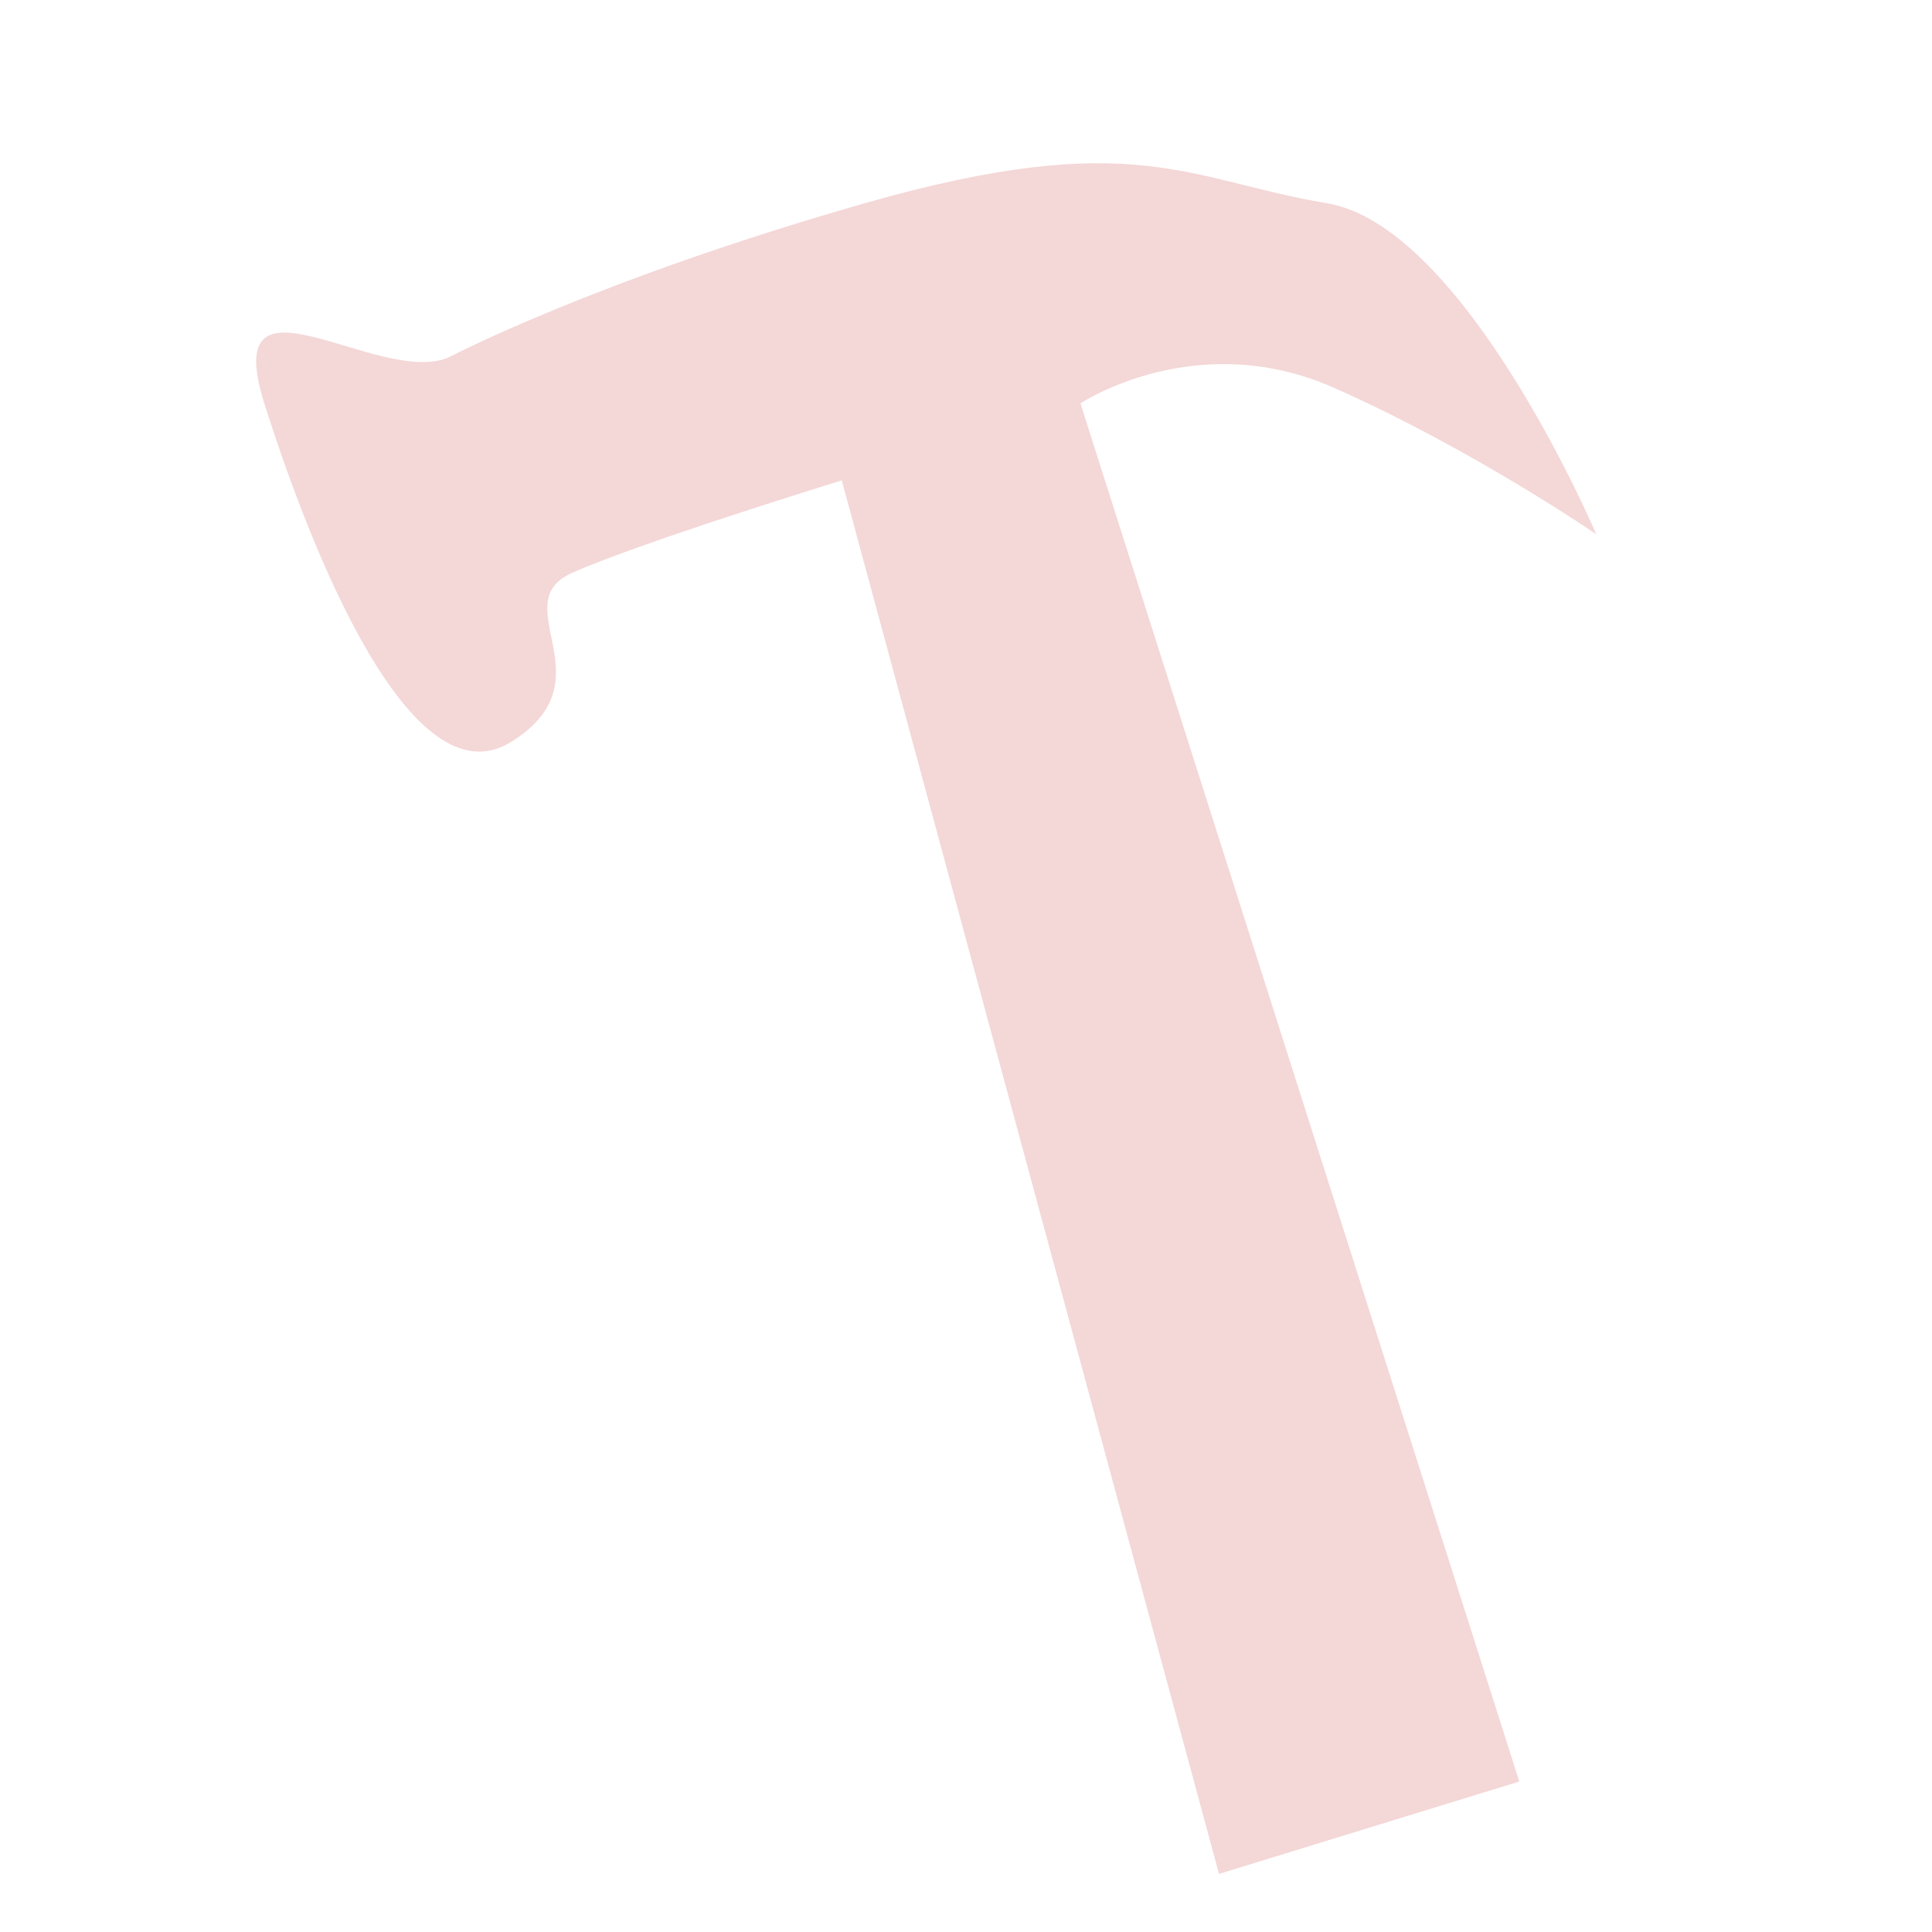 <?xml version="1.0" encoding="UTF-8" standalone="no"?>
<!-- Created with Inkscape (http://www.inkscape.org/) -->

<svg
   width="100mm"
   height="100mm"
   viewBox="0 0 100 100"
   version="1.1"
   id="svg1"
   inkscape:version="1.3 (0e150ed6c4, 2023-07-21)"
   sodipodi:docname="lost-task.svg"
   inkscape:export-filename="logo-96.png"
   inkscape:export-xdpi="24.383999"
   inkscape:export-ydpi="24.383999"
   xml:space="preserve"
   xmlns:inkscape="http://www.inkscape.org/namespaces/inkscape"
   xmlns:sodipodi="http://sodipodi.sourceforge.net/DTD/sodipodi-0.dtd"
   xmlns="http://www.w3.org/2000/svg"
   xmlns:svg="http://www.w3.org/2000/svg"><sodipodi:namedview
     id="namedview1"
     pagecolor="#ffffff"
     bordercolor="#000000"
     borderopacity="0.25"
     inkscape:showpageshadow="2"
     inkscape:pageopacity="0.0"
     inkscape:pagecheckerboard="0"
     inkscape:deskcolor="#d1d1d1"
     inkscape:document-units="mm"
     inkscape:zoom="0.6639443"
     inkscape:cx="337.3777"
     inkscape:cy="164.92347"
     inkscape:window-width="1366"
     inkscape:window-height="705"
     inkscape:window-x="-8"
     inkscape:window-y="-8"
     inkscape:window-maximized="1"
     inkscape:current-layer="layer1" /><defs
     id="defs1" /><g
     inkscape:label="Layer 1"
     inkscape:groupmode="layer"
     id="layer1"><path
       style="fill:#f4d7d7;stroke-width:0.265"
       d="m 23.246,18.488 c -3.587,1.594 -11.955,-5.181 -9.564,2.391 2.391,7.572 7.572,20.722 12.752,17.534 5.181,-3.188 -0.399,-7.173 3.188,-8.767 3.587,-1.594 13.948,-4.782 13.948,-4.782 L 63.096,96.993 78.638,92.211 55.923,20.879 c 0,0 5.978,-3.985 13.151,-0.797 7.173,3.188 13.549,7.572 13.549,7.572 0,0 -6.775,-15.94 -13.948,-17.136 -7.173,-1.196 -9.963,-3.985 -23.91,0 -13.948,3.985 -21.519,7.97 -21.519,7.97 z"
       id="path5"
       sodipodi:nodetypes="csssccccscssc" /></g></svg>
